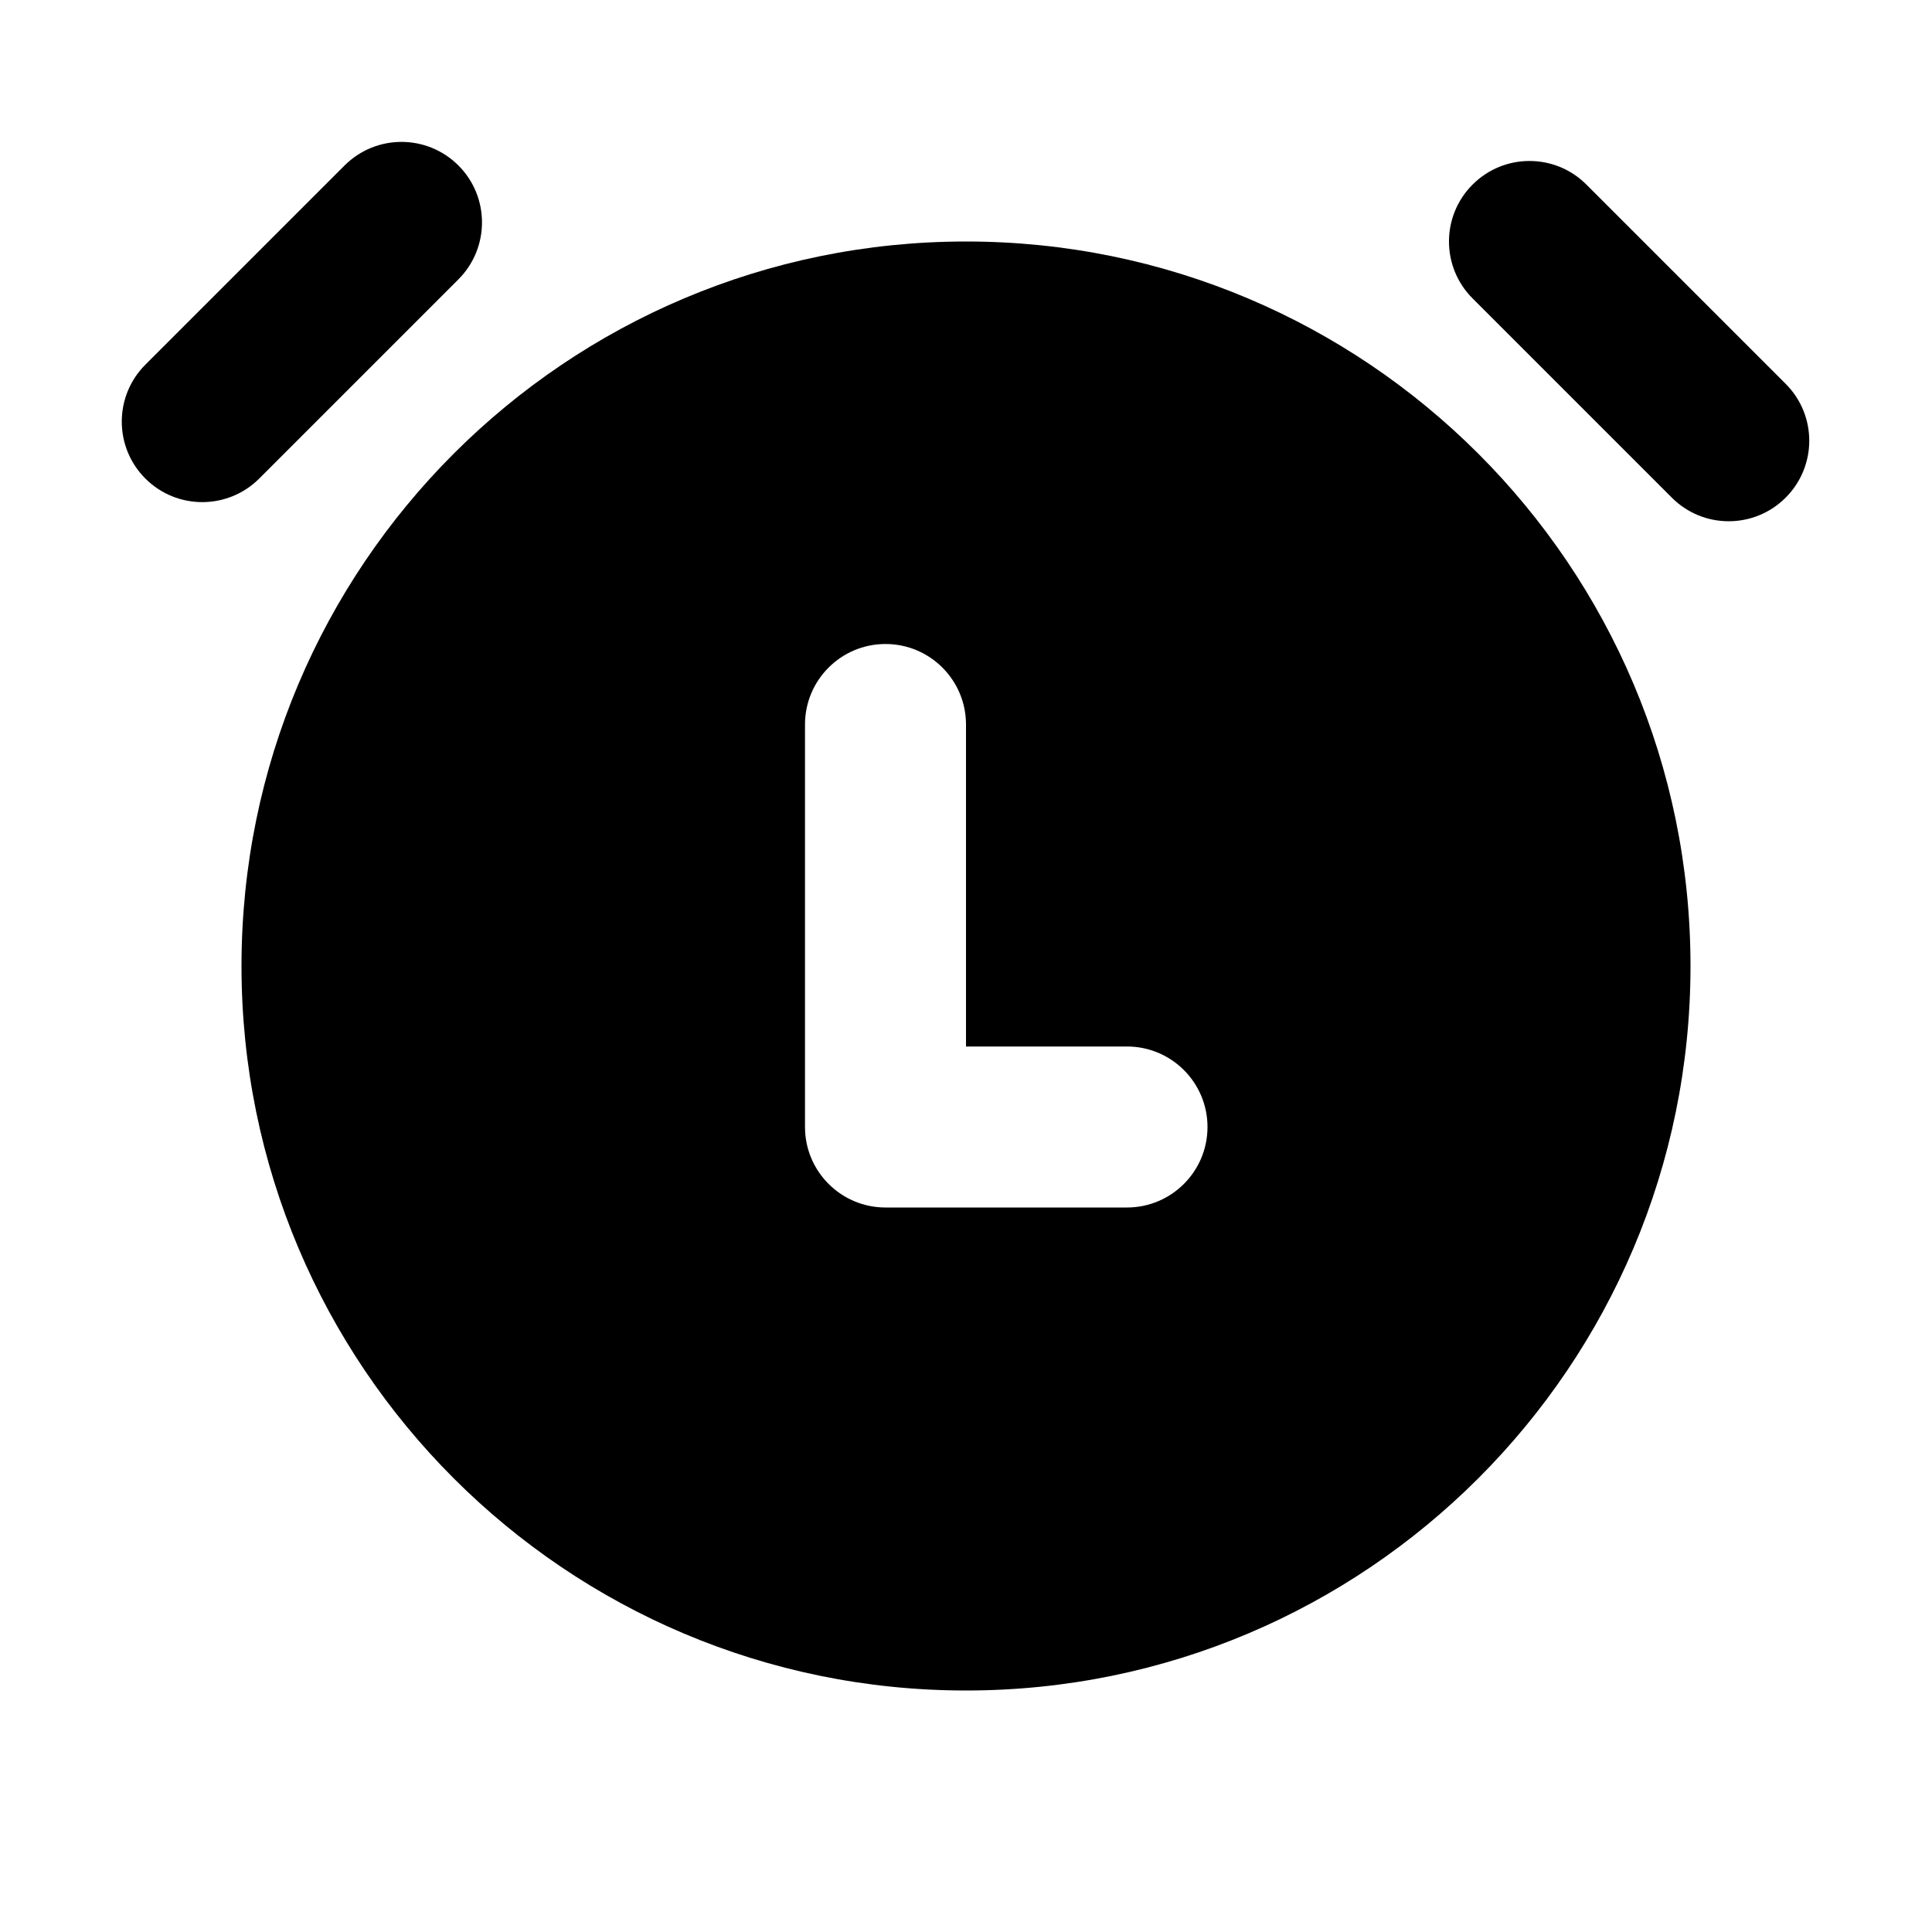 <svg width="24" height="24" viewBox="0 0 24 24" fill="none" xmlns="http://www.w3.org/2000/svg">
<path d="M1.806 4.53C1.415 4.921 1.415 5.554 1.806 5.945C2.196 6.335 2.829 6.335 3.22 5.945L5.695 3.47C6.085 3.079 6.085 2.446 5.695 2.056C5.304 1.665 4.671 1.665 4.28 2.056L1.806 4.53Z" fill="currentColor"/>
<path d="M18.293 2.293C18.683 1.902 19.317 1.902 19.707 2.293L22.182 4.768C22.573 5.158 22.573 5.791 22.182 6.182C21.791 6.573 21.158 6.573 20.768 6.182L18.293 3.707C17.902 3.317 17.902 2.683 18.293 2.293Z" fill="currentColor"/>
<path fill-rule="evenodd" clip-rule="evenodd" d="M12 21C16.971 21 21 16.971 21 12C21 7.029 16.971 3 12 3C7.029 3 3 7.029 3 12C3 16.971 7.029 21 12 21ZM12 9C12 8.448 11.552 8 11 8C10.448 8 10 8.448 10 9V14C10 14.552 10.448 15 11 15H14C14.552 15 15 14.552 15 14C15 13.448 14.552 13 14 13H12V9Z" fill="currentColor"/>
</svg>
